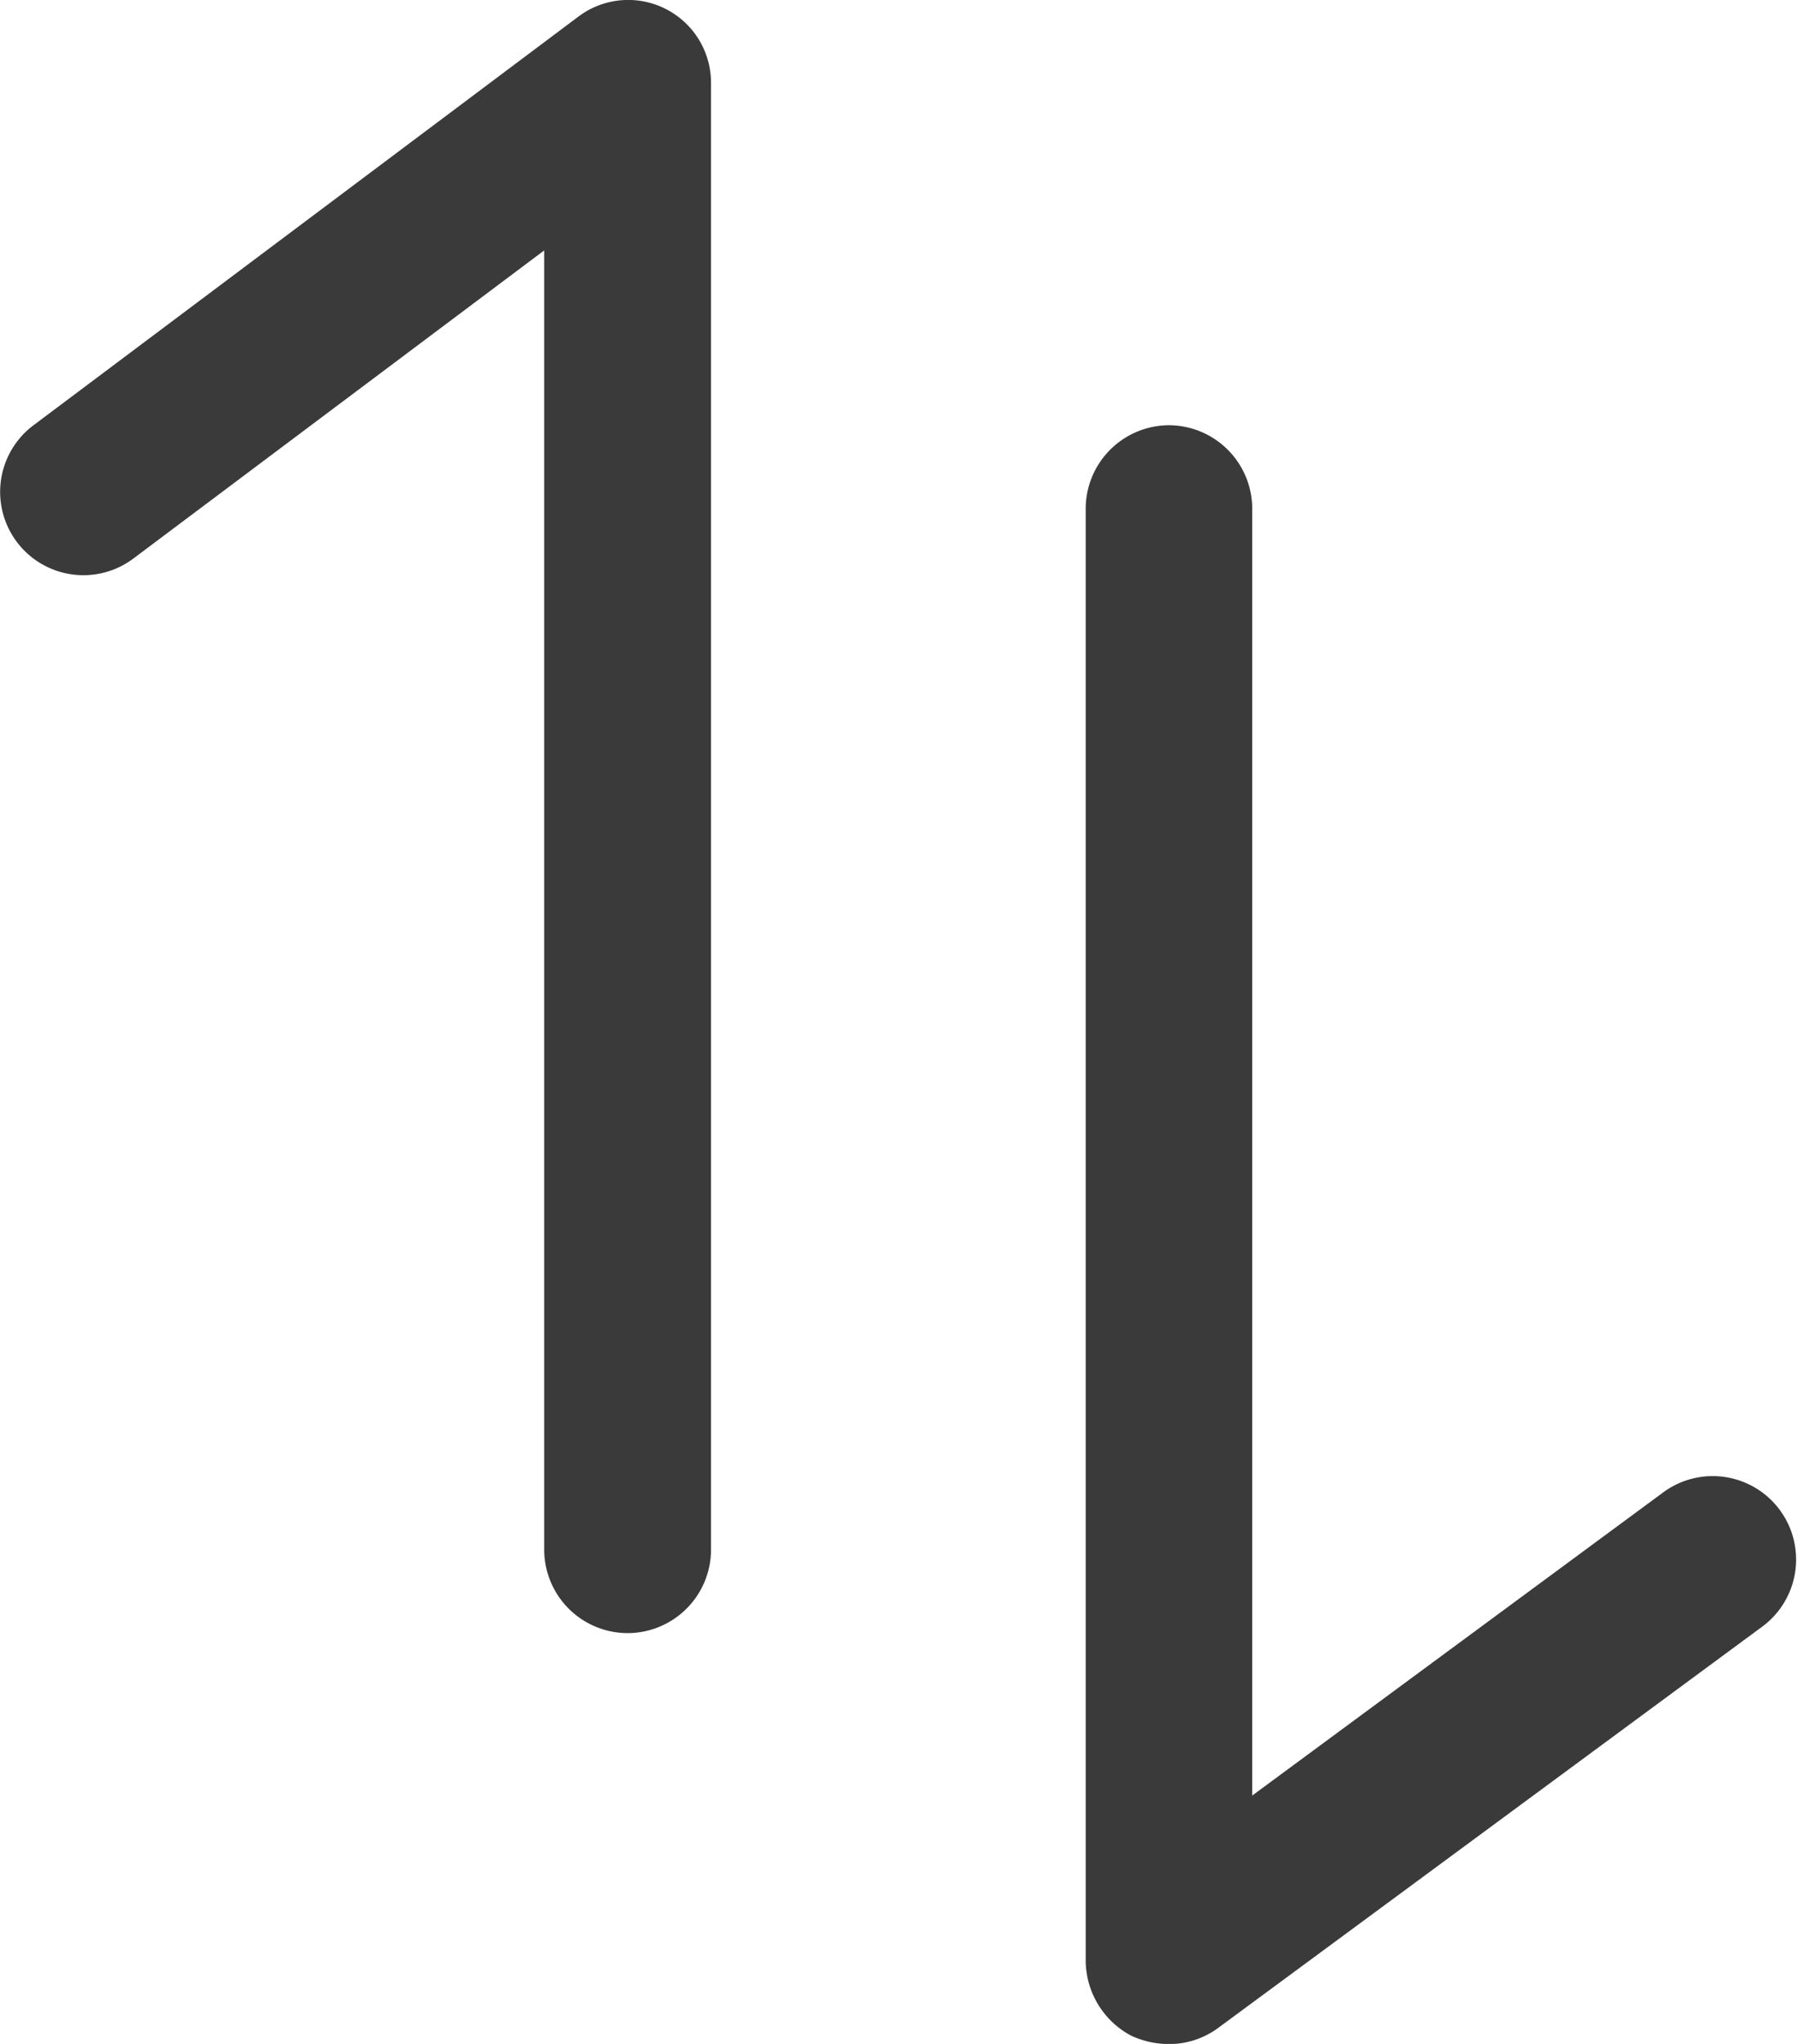 <svg xmlns="http://www.w3.org/2000/svg" width="12.604" height="14.333" viewBox="0 0 12.604 14.333">
  <g id="sort" transform="translate(-25.165 0)" opacity="0.8">
    <g id="Group_51" data-name="Group 51" transform="translate(25.165 0)">
      <path id="Path_42" data-name="Path 42" d="M29.568,11.452a.586.586,0,0,0,.584-.584V.587a.581.581,0,0,0-.935-.467L25.4,2.982a.584.584,0,1,0,.7.935l2.882-2.161v9.113A.586.586,0,0,0,29.568,11.452Z" transform="translate(-25.165 0)" fill="#090909"/>
      <path id="Path_43" data-name="Path 43" d="M247.373,86.771a.586.586,0,0,0-.584.584V97.539a.6.6,0,0,0,.321.526.643.643,0,0,0,.263.058.583.583,0,0,0,.35-.117l3.816-2.814a.585.585,0,0,0-.691-.944l-2.891,2.132V87.355A.586.586,0,0,0,247.373,86.771Z" transform="translate(-239.174 -83.789)" fill="#090909"/>
    </g>
  </g>
</svg>
